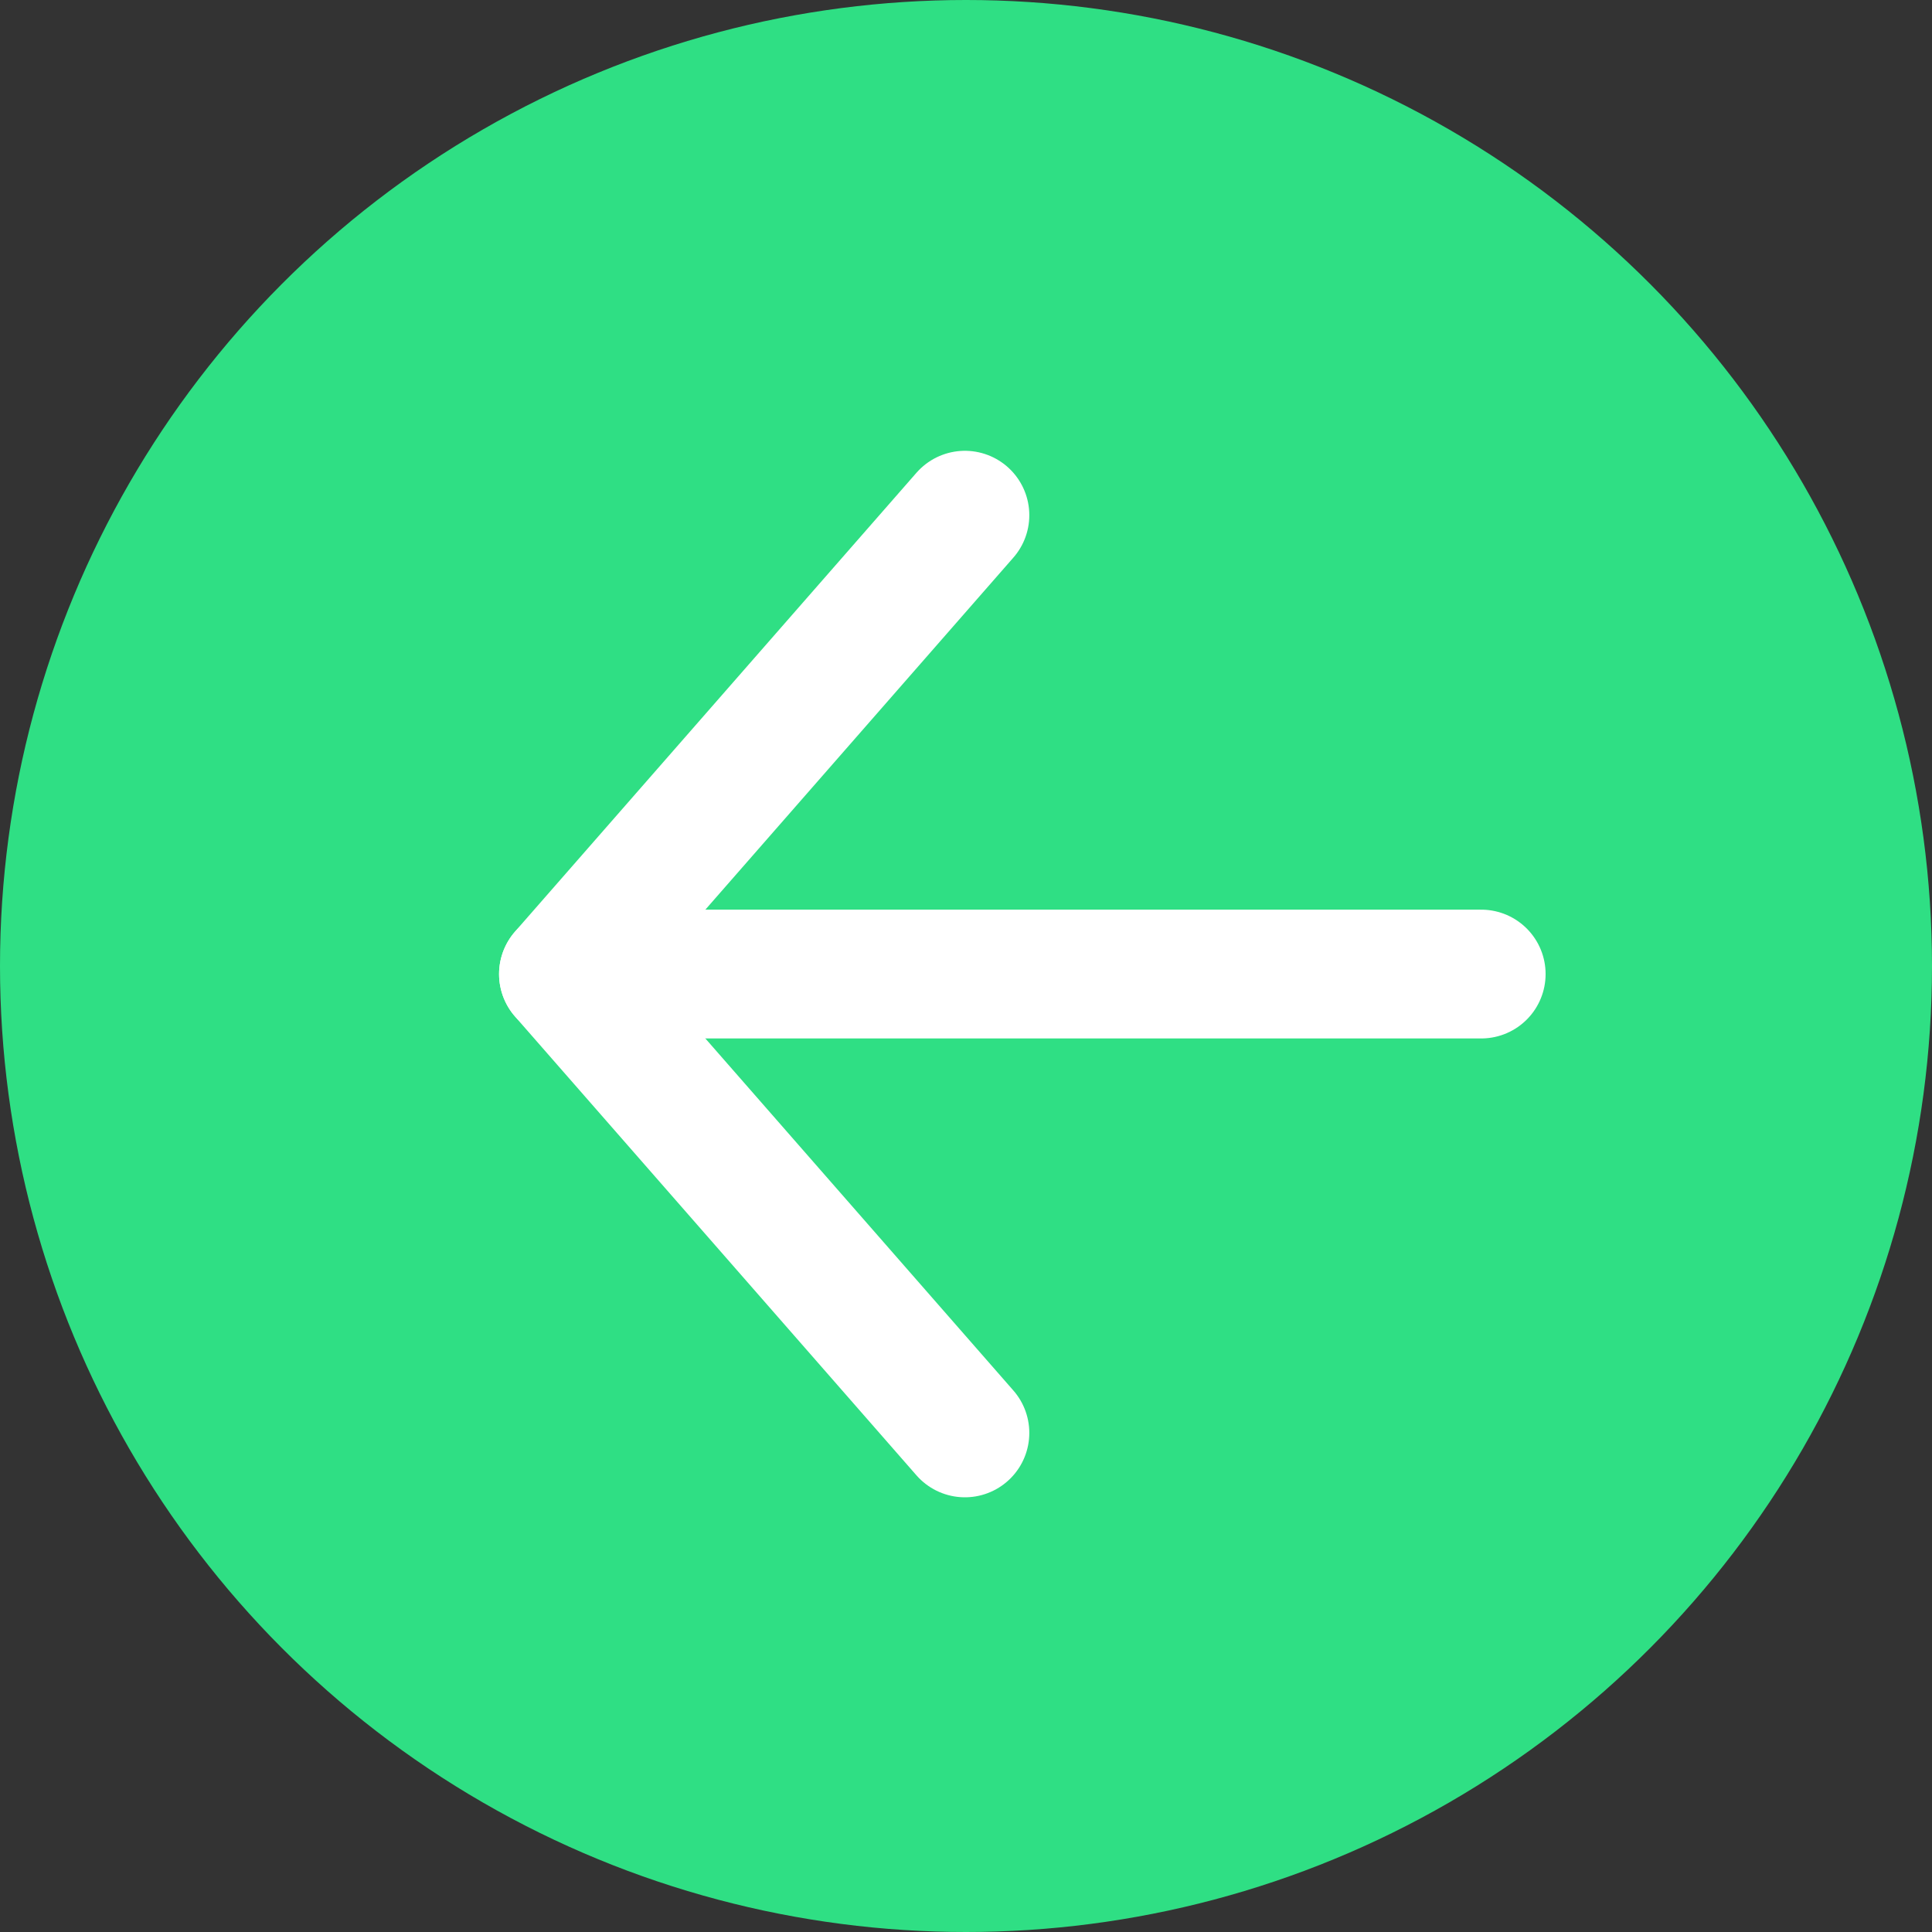 <svg width="30" height="30" viewBox="0 0 30 30" fill="none" xmlns="http://www.w3.org/2000/svg">
<rect x="0" y="0" width="30" height="30" fill="#333333" stroke="none"/>
<circle cx="15" cy="15" r="15" fill="#2FDF84"/>
<path d="M23 15.125H8.75" stroke="white" stroke-width="2" stroke-linecap="round" stroke-linejoin="round"/>
<path d="M14.983 8L8.749 15.125L14.983 22.25" stroke="white" stroke-width="2" stroke-linecap="round" stroke-linejoin="round"/>
</svg>
